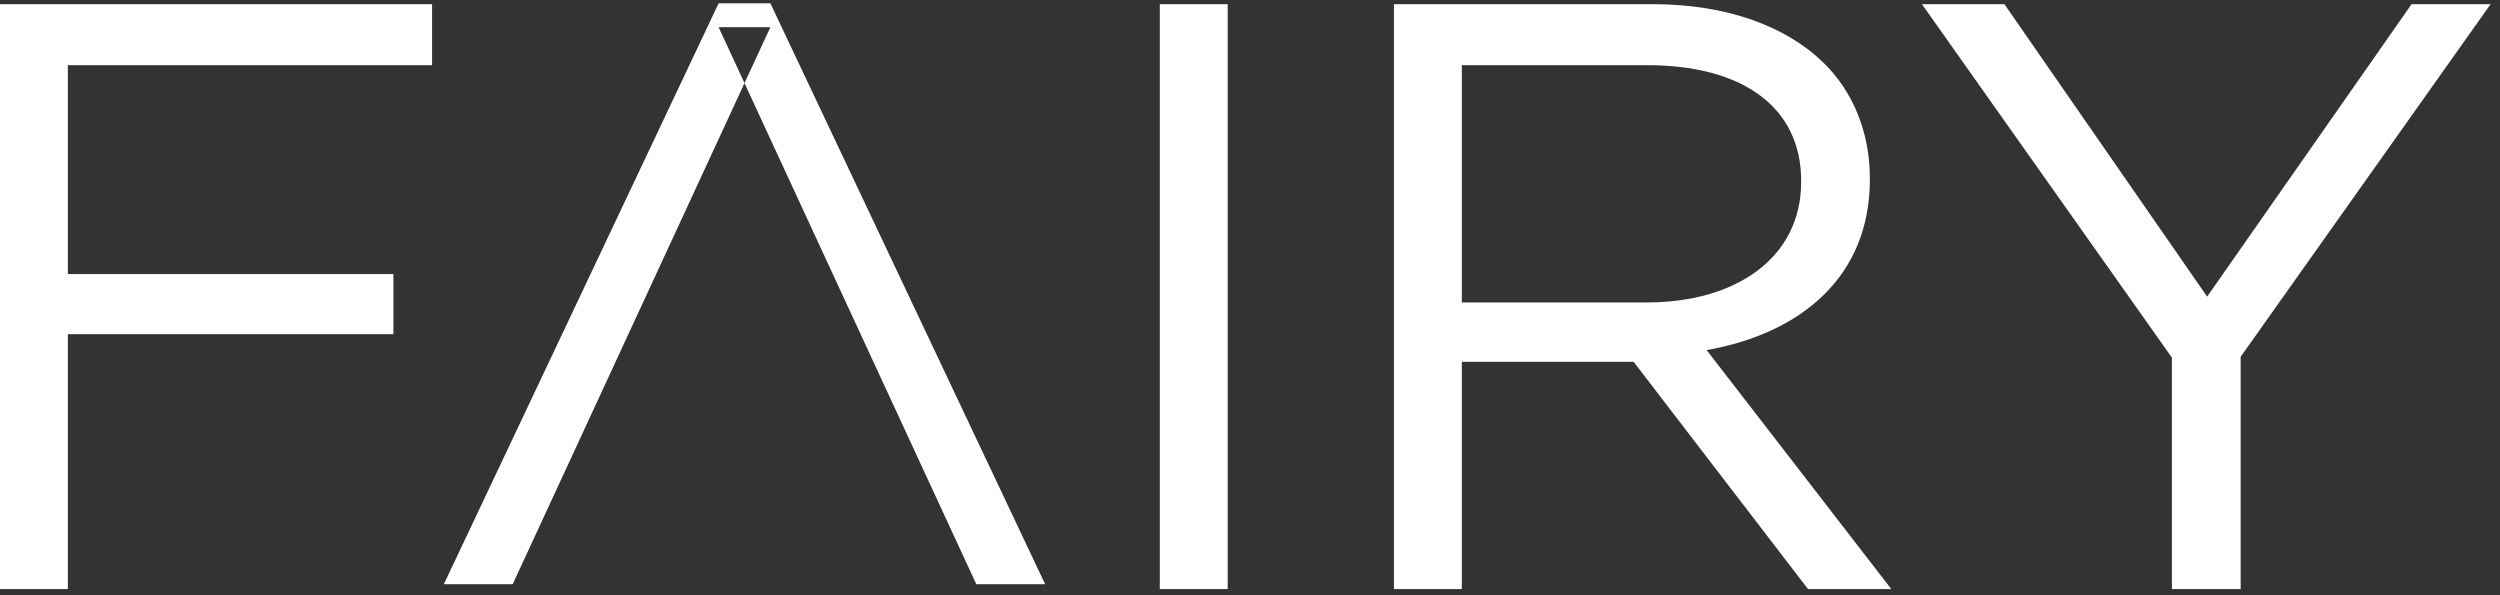 <?xml version="1.0" encoding="UTF-8" standalone="no"?>
<svg width="84px" height="20px" viewBox="0 0 84 20" version="1.1" xmlns="http://www.w3.org/2000/svg" xmlns:xlink="http://www.w3.org/1999/xlink">
    <rect x="0" y="0" width="84" height="20" fill="#333333" stroke="none"/>
    <!-- Generator: Sketch 41 (35326) - http://www.bohemiancoding.com/sketch -->
    <title>download</title>
    <desc>Created with Sketch.</desc>
    <defs></defs>
    <g id="Content-real" stroke="none" stroke-width="1" fill="none" fill-rule="evenodd">
        <g id="Work-Copy" transform="translate(-862, -1358)" fill="#FFFFFF">
            <g id="Group-6-Copy" transform="translate(800, 1298)">
                <g id="Group-Copy-21">
                    <g id="Rectangle-124">
                        <g id="download" transform="translate(62, 60)">
                            <g id="Group">
                                <path d="M0,19.793 L2.28,19.793 L2.28,11.23 L13.219,11.23 L13.219,9.209 L2.28,9.209 L2.28,2.19 L14.518,2.19 L14.518,0.14 L0,0.14 L0,19.793 Z M38.969,19.793 L41.25,19.793 L41.25,0.14 L38.969,0.14 L38.969,19.793 Z M46.837,19.793 L49.117,19.793 L49.117,12.156 L54.889,12.156 L60.749,19.793 L63.548,19.793 L57.343,11.763 C60.518,11.202 62.827,9.293 62.827,6.036 L62.827,5.98 C62.827,4.436 62.25,3.06 61.268,2.106 C59.997,0.87 58.006,0.14 55.523,0.14 L46.836,0.14 L46.836,19.793 L46.837,19.793 Z M49.117,10.163 L49.117,2.19 L55.351,2.19 C58.613,2.19 60.518,3.65 60.518,6.064 L60.518,6.12 C60.518,8.647 58.353,10.163 55.322,10.163 L49.117,10.163 L49.117,10.163 Z M72.977,19.793 L75.286,19.793 L75.286,11.988 L83.684,0.14 L81.029,0.14 L74.16,9.967 L67.348,0.14 L64.577,0.14 L72.976,12.016 L72.976,19.793 L72.977,19.793 Z" id="Shape"></path>
                                <polygon id="Shape" points="25.885 0.913 24.145 0.913 32.804 19.63 35.117 19.63 25.885 0.112 24.145 0.112 14.913 19.63 17.226 19.63 25.885 0.913"></polygon>
                            </g>
                        </g>
                    </g>
                </g>
            </g>
        </g>
    </g>
</svg>